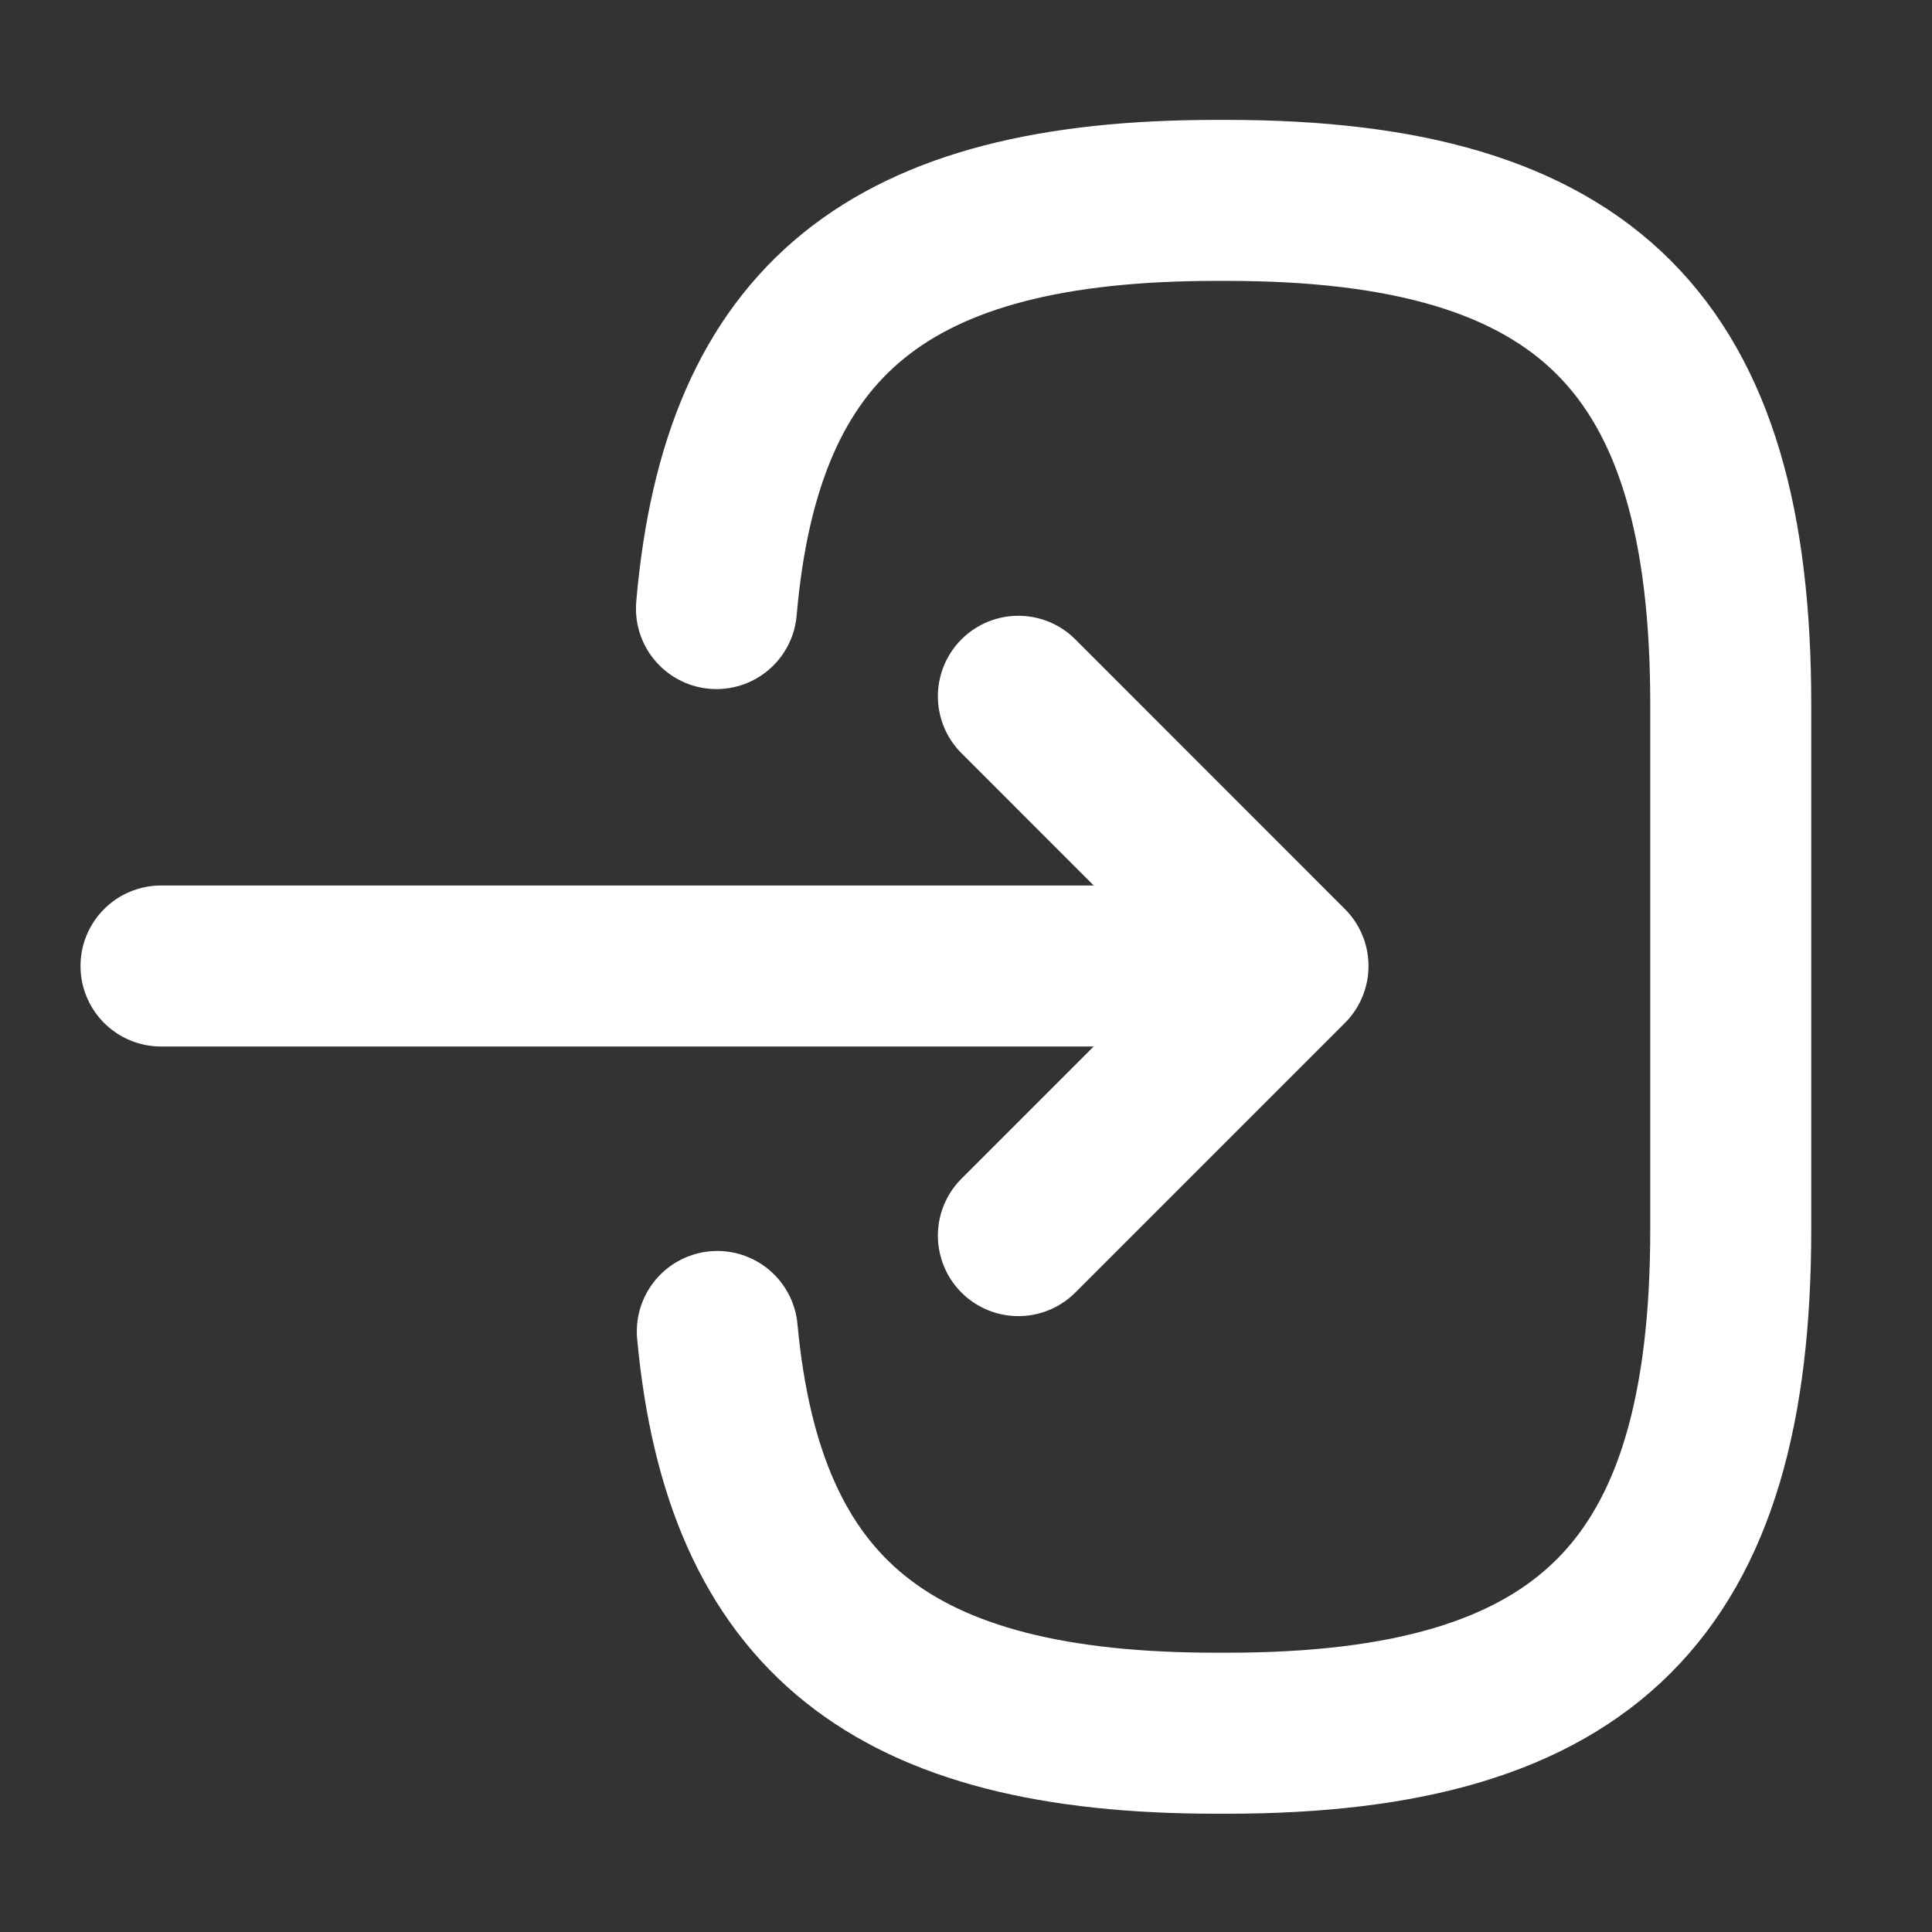 <svg width="18" height="18" viewBox="0 0 18 18" fill="none" xmlns="http://www.w3.org/2000/svg">
<rect x="0" y="0" width="18" height="18" fill="#333333" stroke="none"/>
<path d="M6.675 5.67C6.908 2.97 8.295 1.867 11.332 1.867H11.43C14.783 1.867 16.125 3.21 16.125 6.562V11.453C16.125 14.805 14.783 16.148 11.43 16.148H11.332C8.318 16.148 6.93 15.06 6.683 12.405" stroke="white" stroke-width="1.5" stroke-linecap="round" stroke-linejoin="round"/>
<path d="M1.5 9H11.16" stroke="white" stroke-width="1.5" stroke-linecap="round" stroke-linejoin="round"/>
<path d="M9.488 6.487L12 9L9.488 11.512" stroke="white" stroke-width="1.5" stroke-linecap="round" stroke-linejoin="round"/>
</svg>
